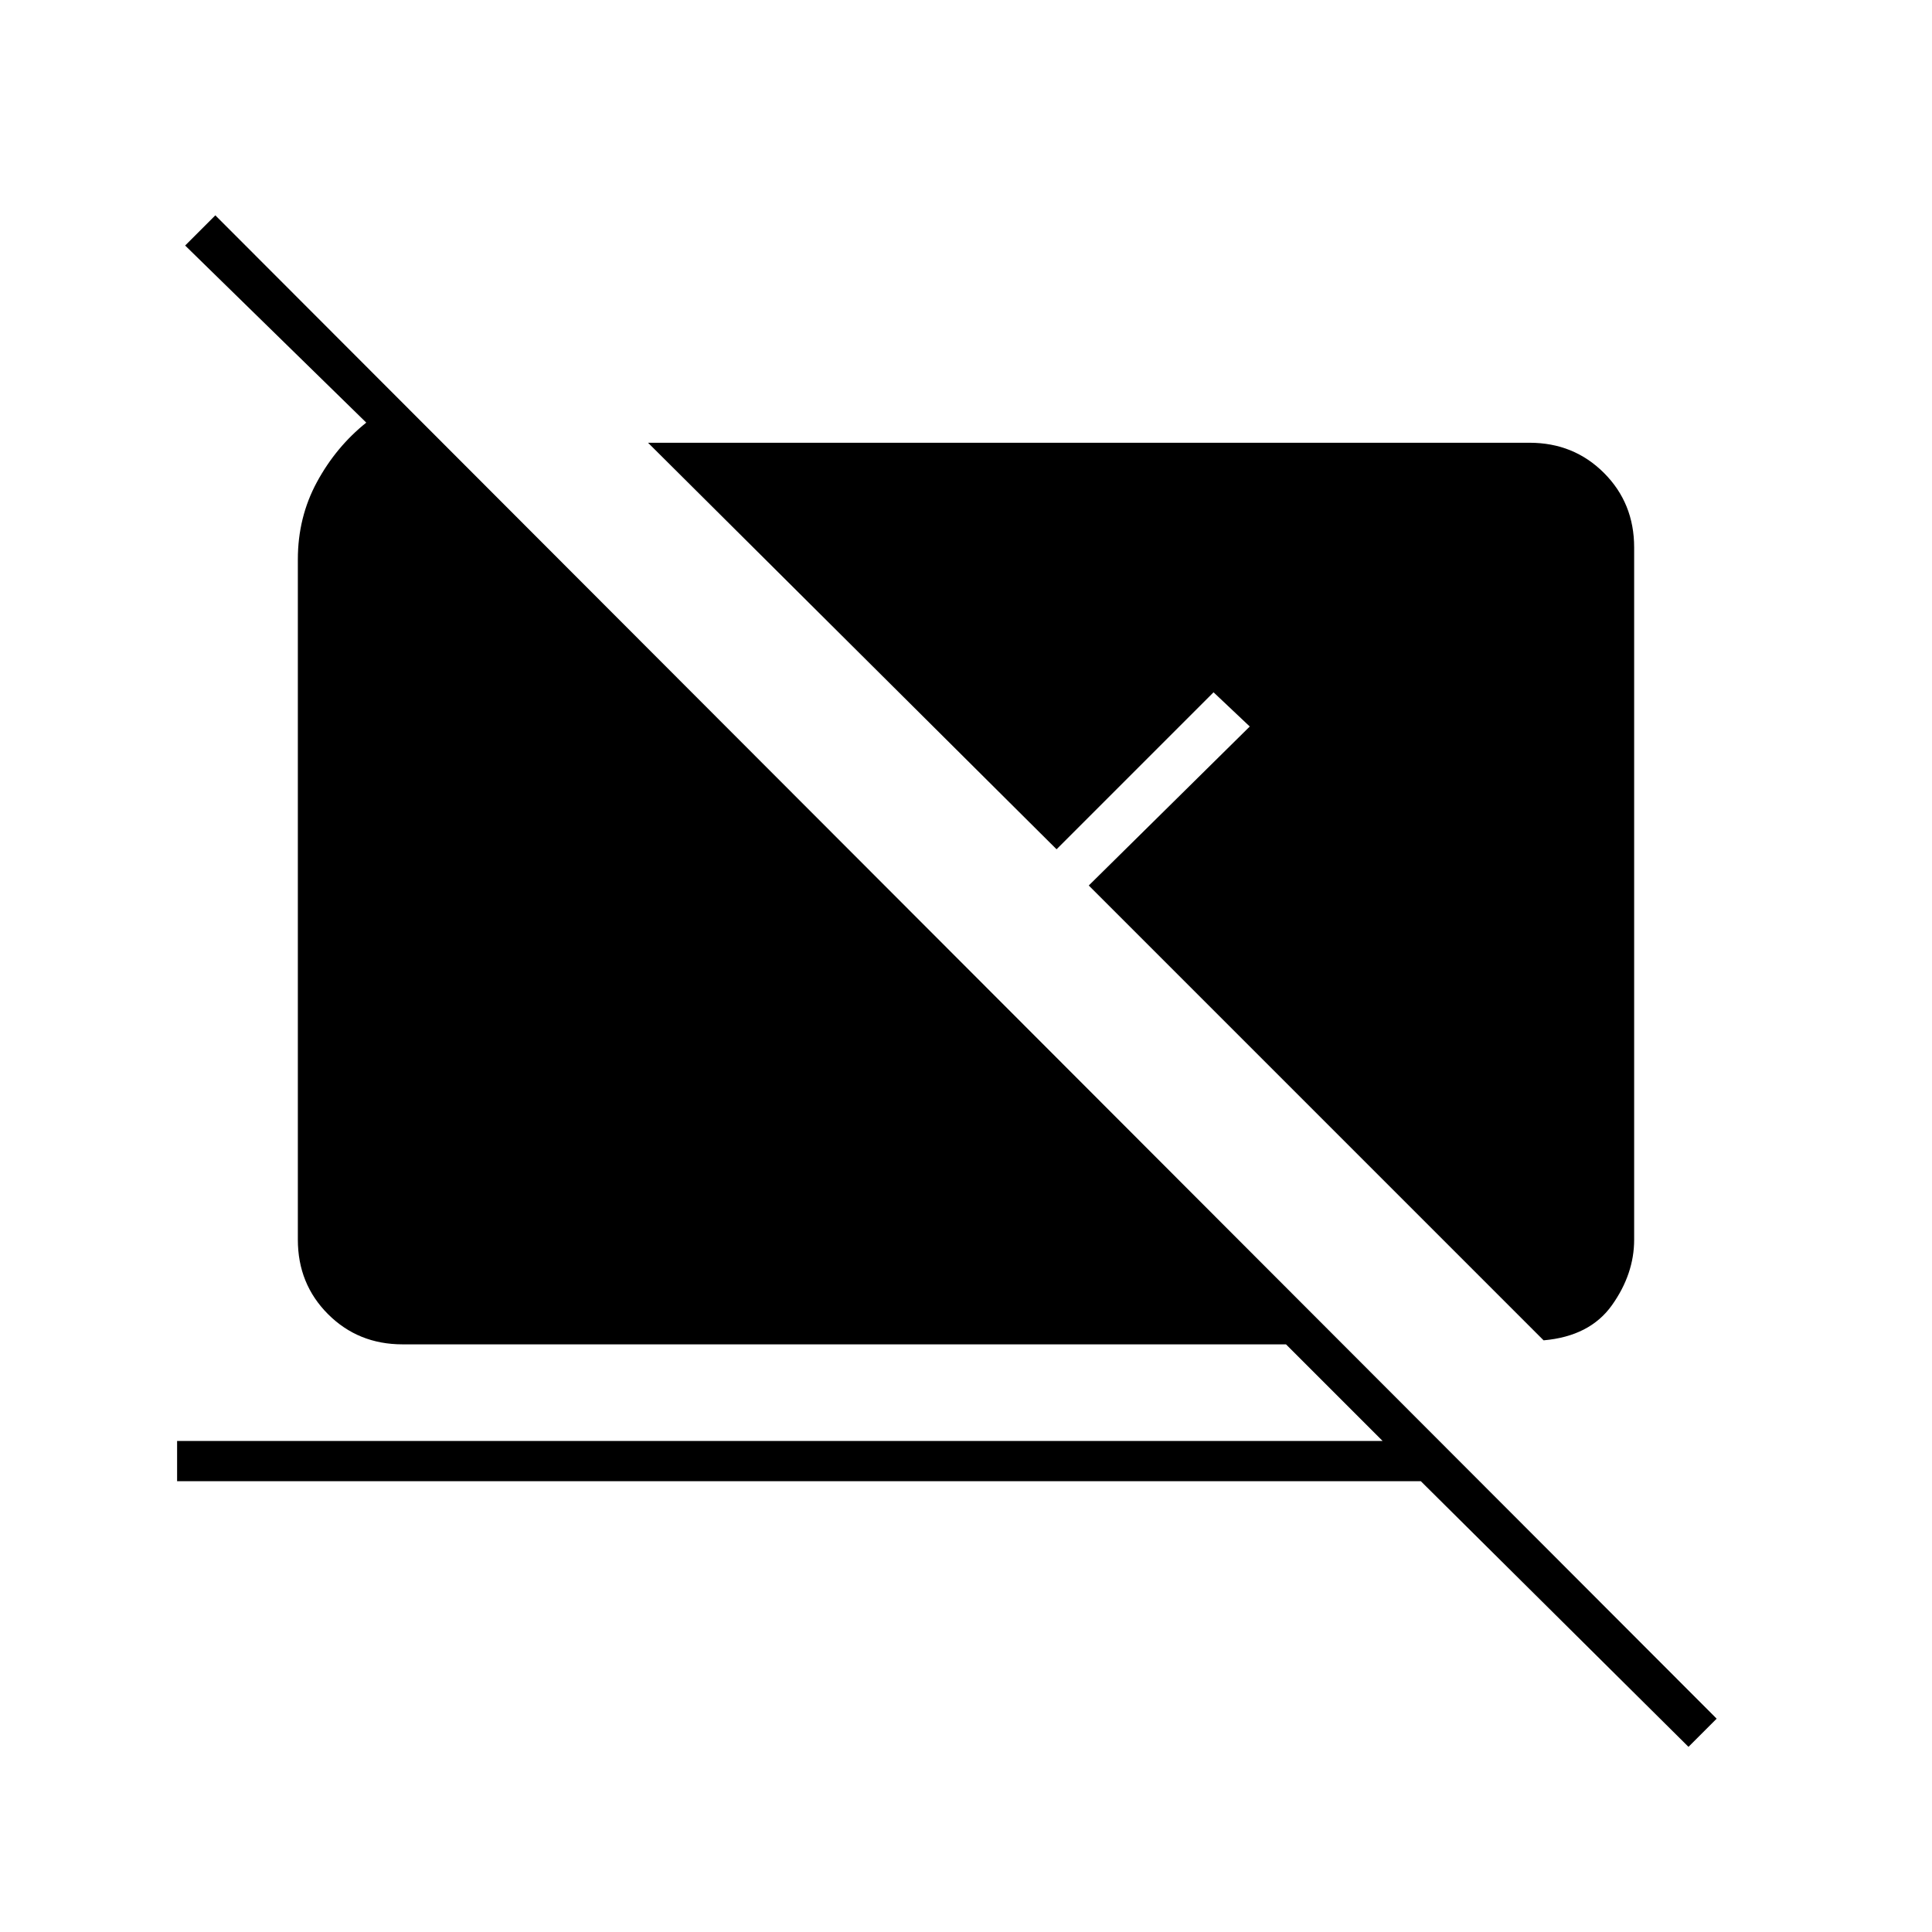 <svg xmlns="http://www.w3.org/2000/svg" height="20" viewBox="0 -960 960 960" width="20"><path d="M839-92 706-224H88v-20h599l-48-48H200q-22 0-37-15t-15-37v-338q0-21 9.5-38.5T182-750l-90-88 15-15 746 747-14 14Zm-72-202L541-520l80-79-18-17-78 78-203-202h438q22 0 37 15t15 37v344q0 17-11 32.5T767-294Z"/></svg>